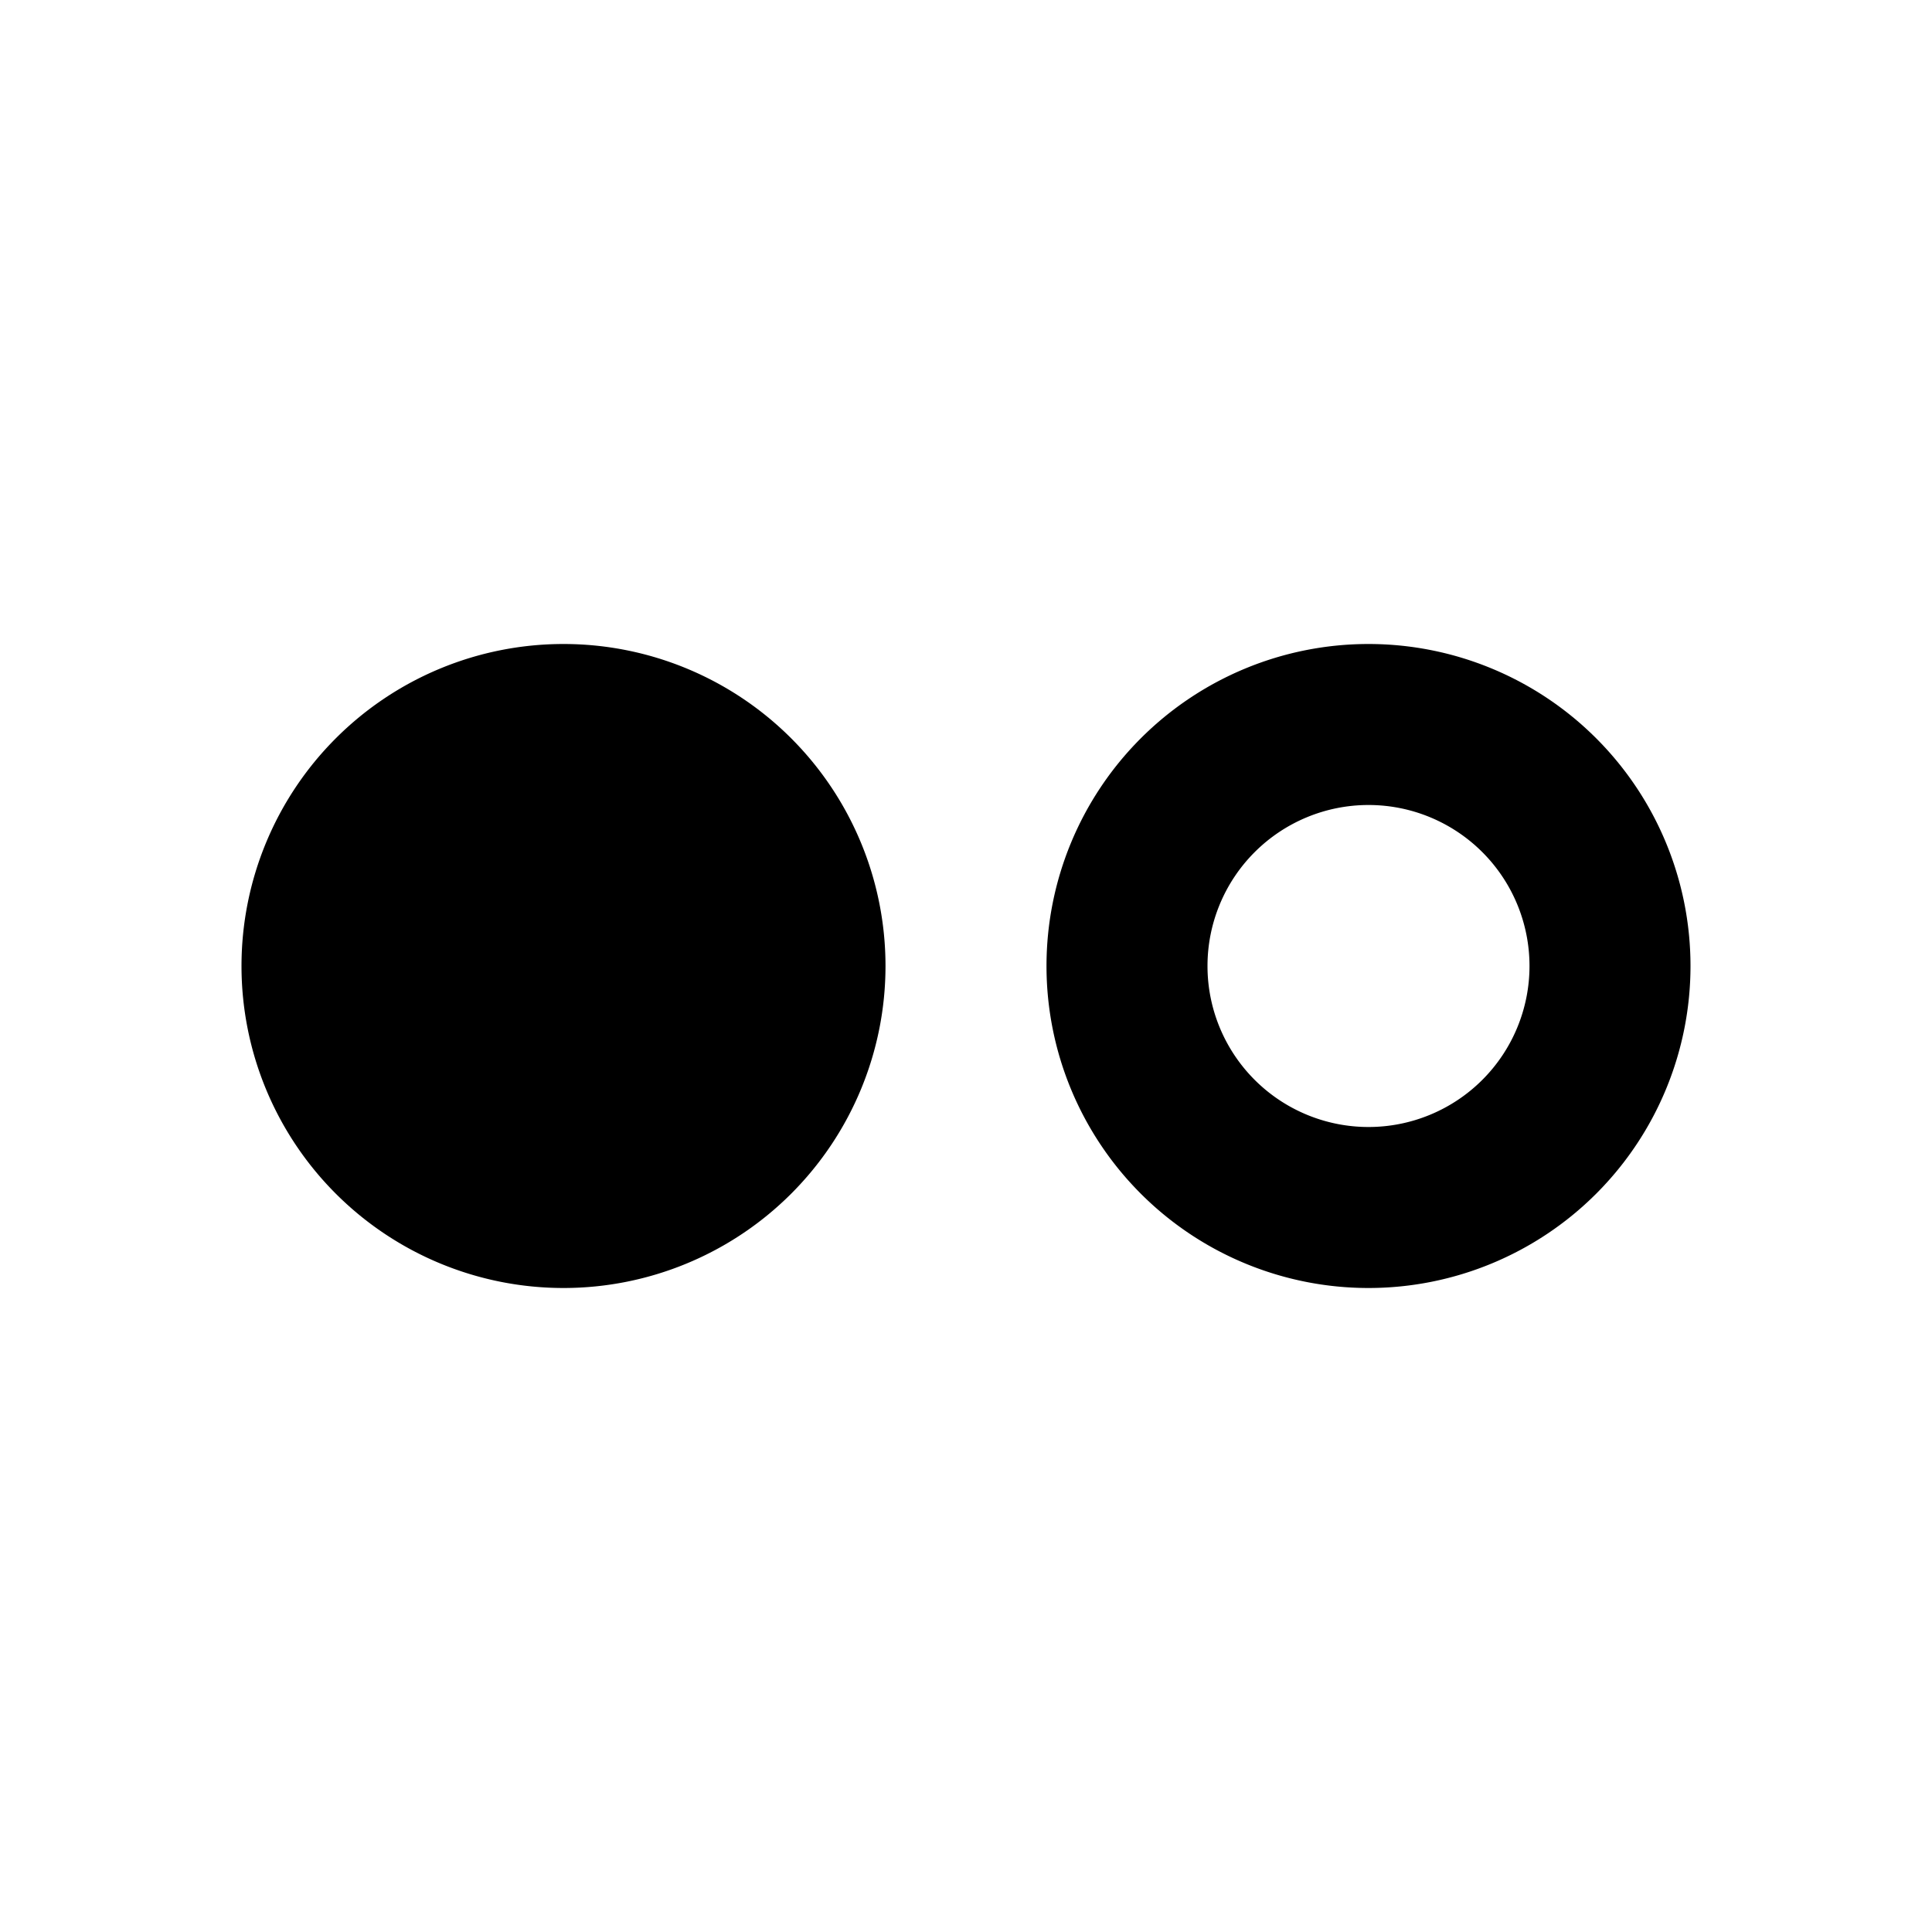 <svg xmlns="http://www.w3.org/2000/svg" width="24" height="24" fill="none"><path fill="#000" d="M7 15a3 3 0 1 0 0-6 3 3 0 0 0 0 6Z"/><path stroke="#000" stroke-linecap="round" stroke-linejoin="round" stroke-width="2" d="M17 15a3 3 0 1 0 0-6 3 3 0 0 0 0 6ZM7 15a3 3 0 1 0 0-6 3 3 0 0 0 0 6Z"/></svg>
